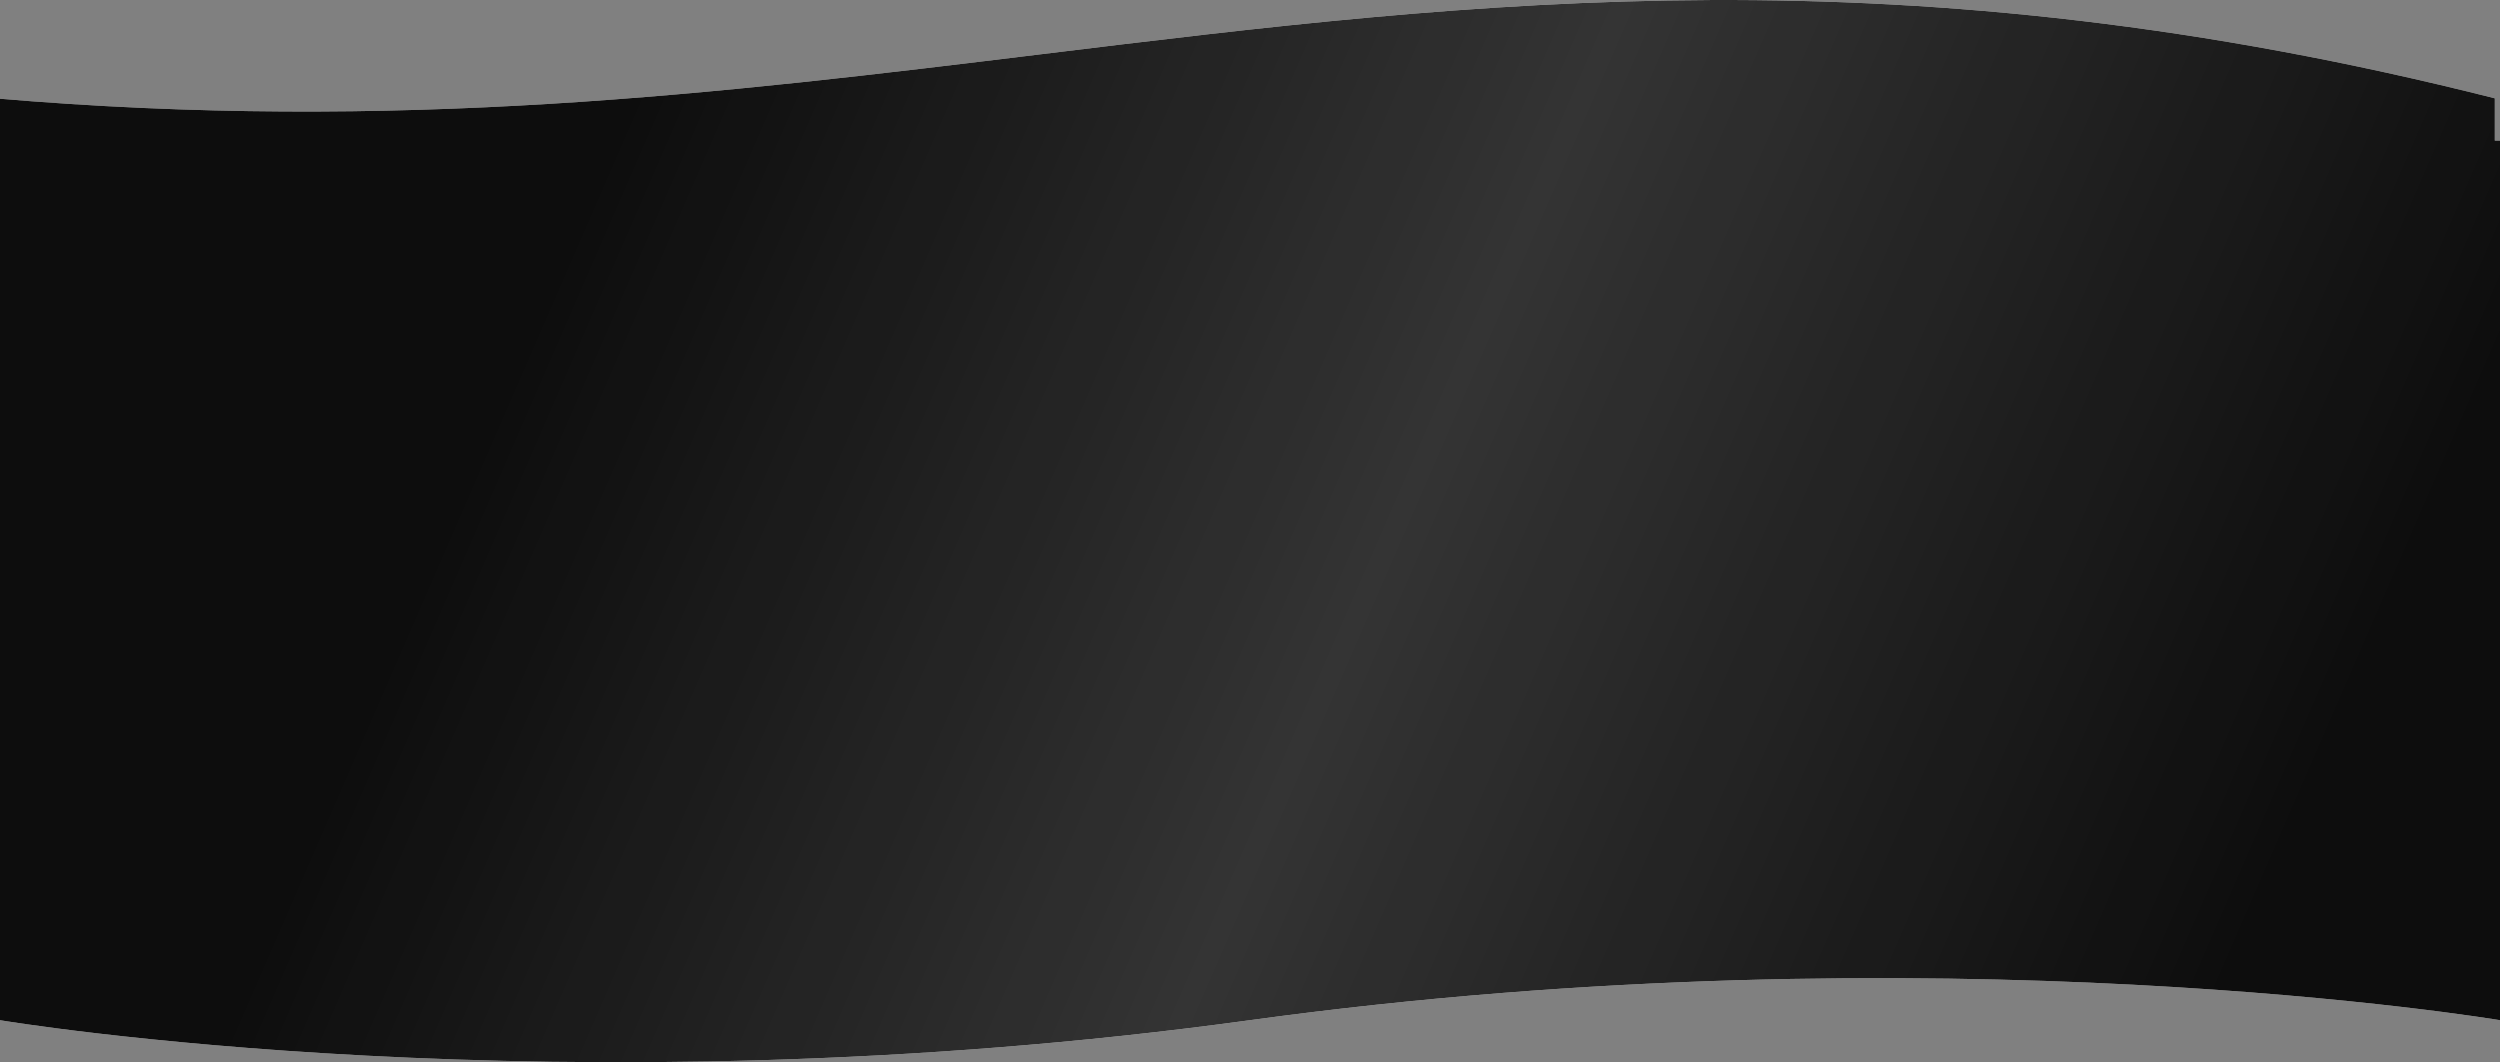 <svg width="1440" height="612" viewBox="0 0 1440 612" fill="none" xmlns="http://www.w3.org/2000/svg">
<rect x="0" y="0" width="1440" height="612" fill="#808080" stroke="none"/>
<g opacity="0.9">
<path d="M599.696 31.238L599.695 31.238C416.849 53.615 229.293 76.568 -3 56.633V81L0 81V587.633C0 587.633 323.5 642.133 720 587.633C1116.5 533.133 1440 587.633 1440 587.633V81L1437 81V56.633C1096.35 -29.544 852.528 0.296 599.696 31.238Z" fill="white"/>
<path d="M599.696 31.238L599.695 31.238C416.849 53.615 229.293 76.568 -3 56.633V81L0 81V587.633C0 587.633 323.5 642.133 720 587.633C1116.5 533.133 1440 587.633 1440 587.633V81L1437 81V56.633C1096.35 -29.544 852.528 0.296 599.696 31.238Z" fill="url(#paint0_linear_1_8)"/>
</g>
<defs>
<linearGradient id="paint0_linear_1_8" x1="1529.5" y1="7.90995e-05" x2="446.531" y2="-471.36" gradientUnits="userSpaceOnUse">
<stop/>
<stop offset="0.461" stop-color="#2B2B2B"/>
<stop offset="0.886"/>
</linearGradient>
</defs>
</svg>
